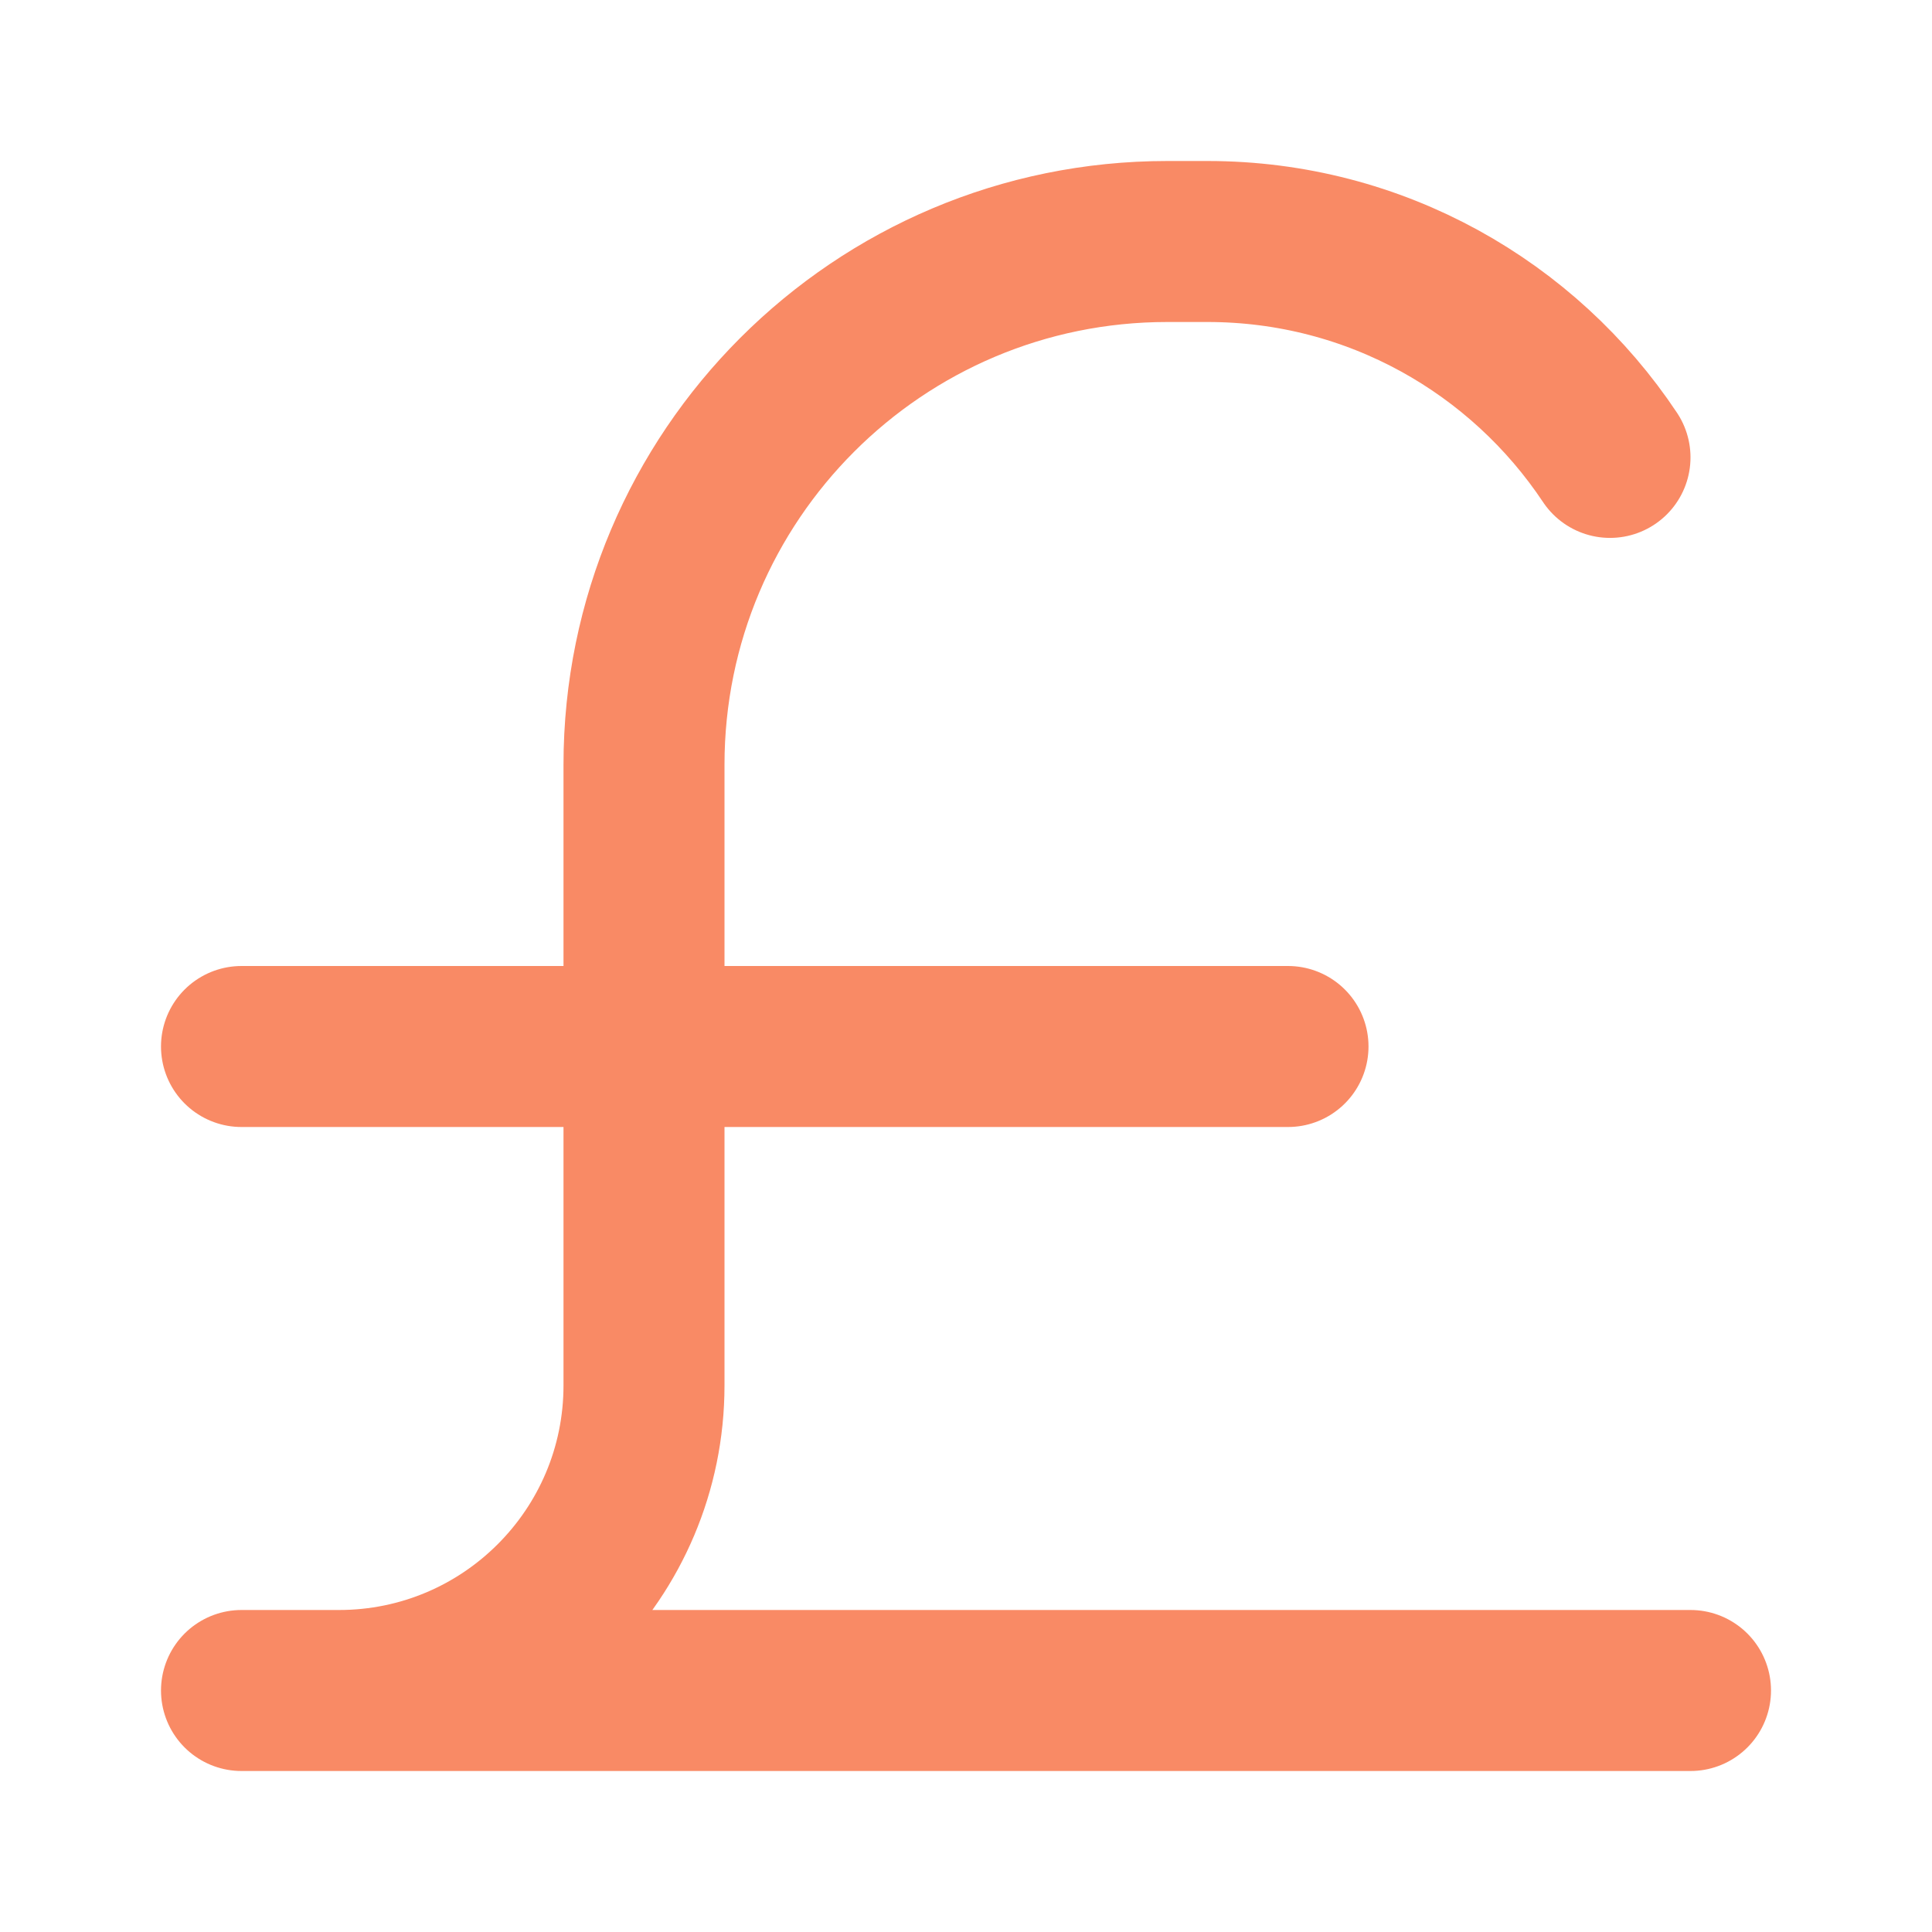 <svg width="24" height="24" viewBox="0 0 24 24" fill="none" xmlns="http://www.w3.org/2000/svg">
<path d="M3 21H4.211C6.303 21 8 19.303 8 17.21V9.5C8 5.91 10.91 3 14.5 3H15C17.087 3 18.925 4.066 20 5.682M4 21H21M3 13H16" stroke="#f98a65" stroke-width="2" stroke-linecap="round" stroke-linejoin="round"/>
</svg>
